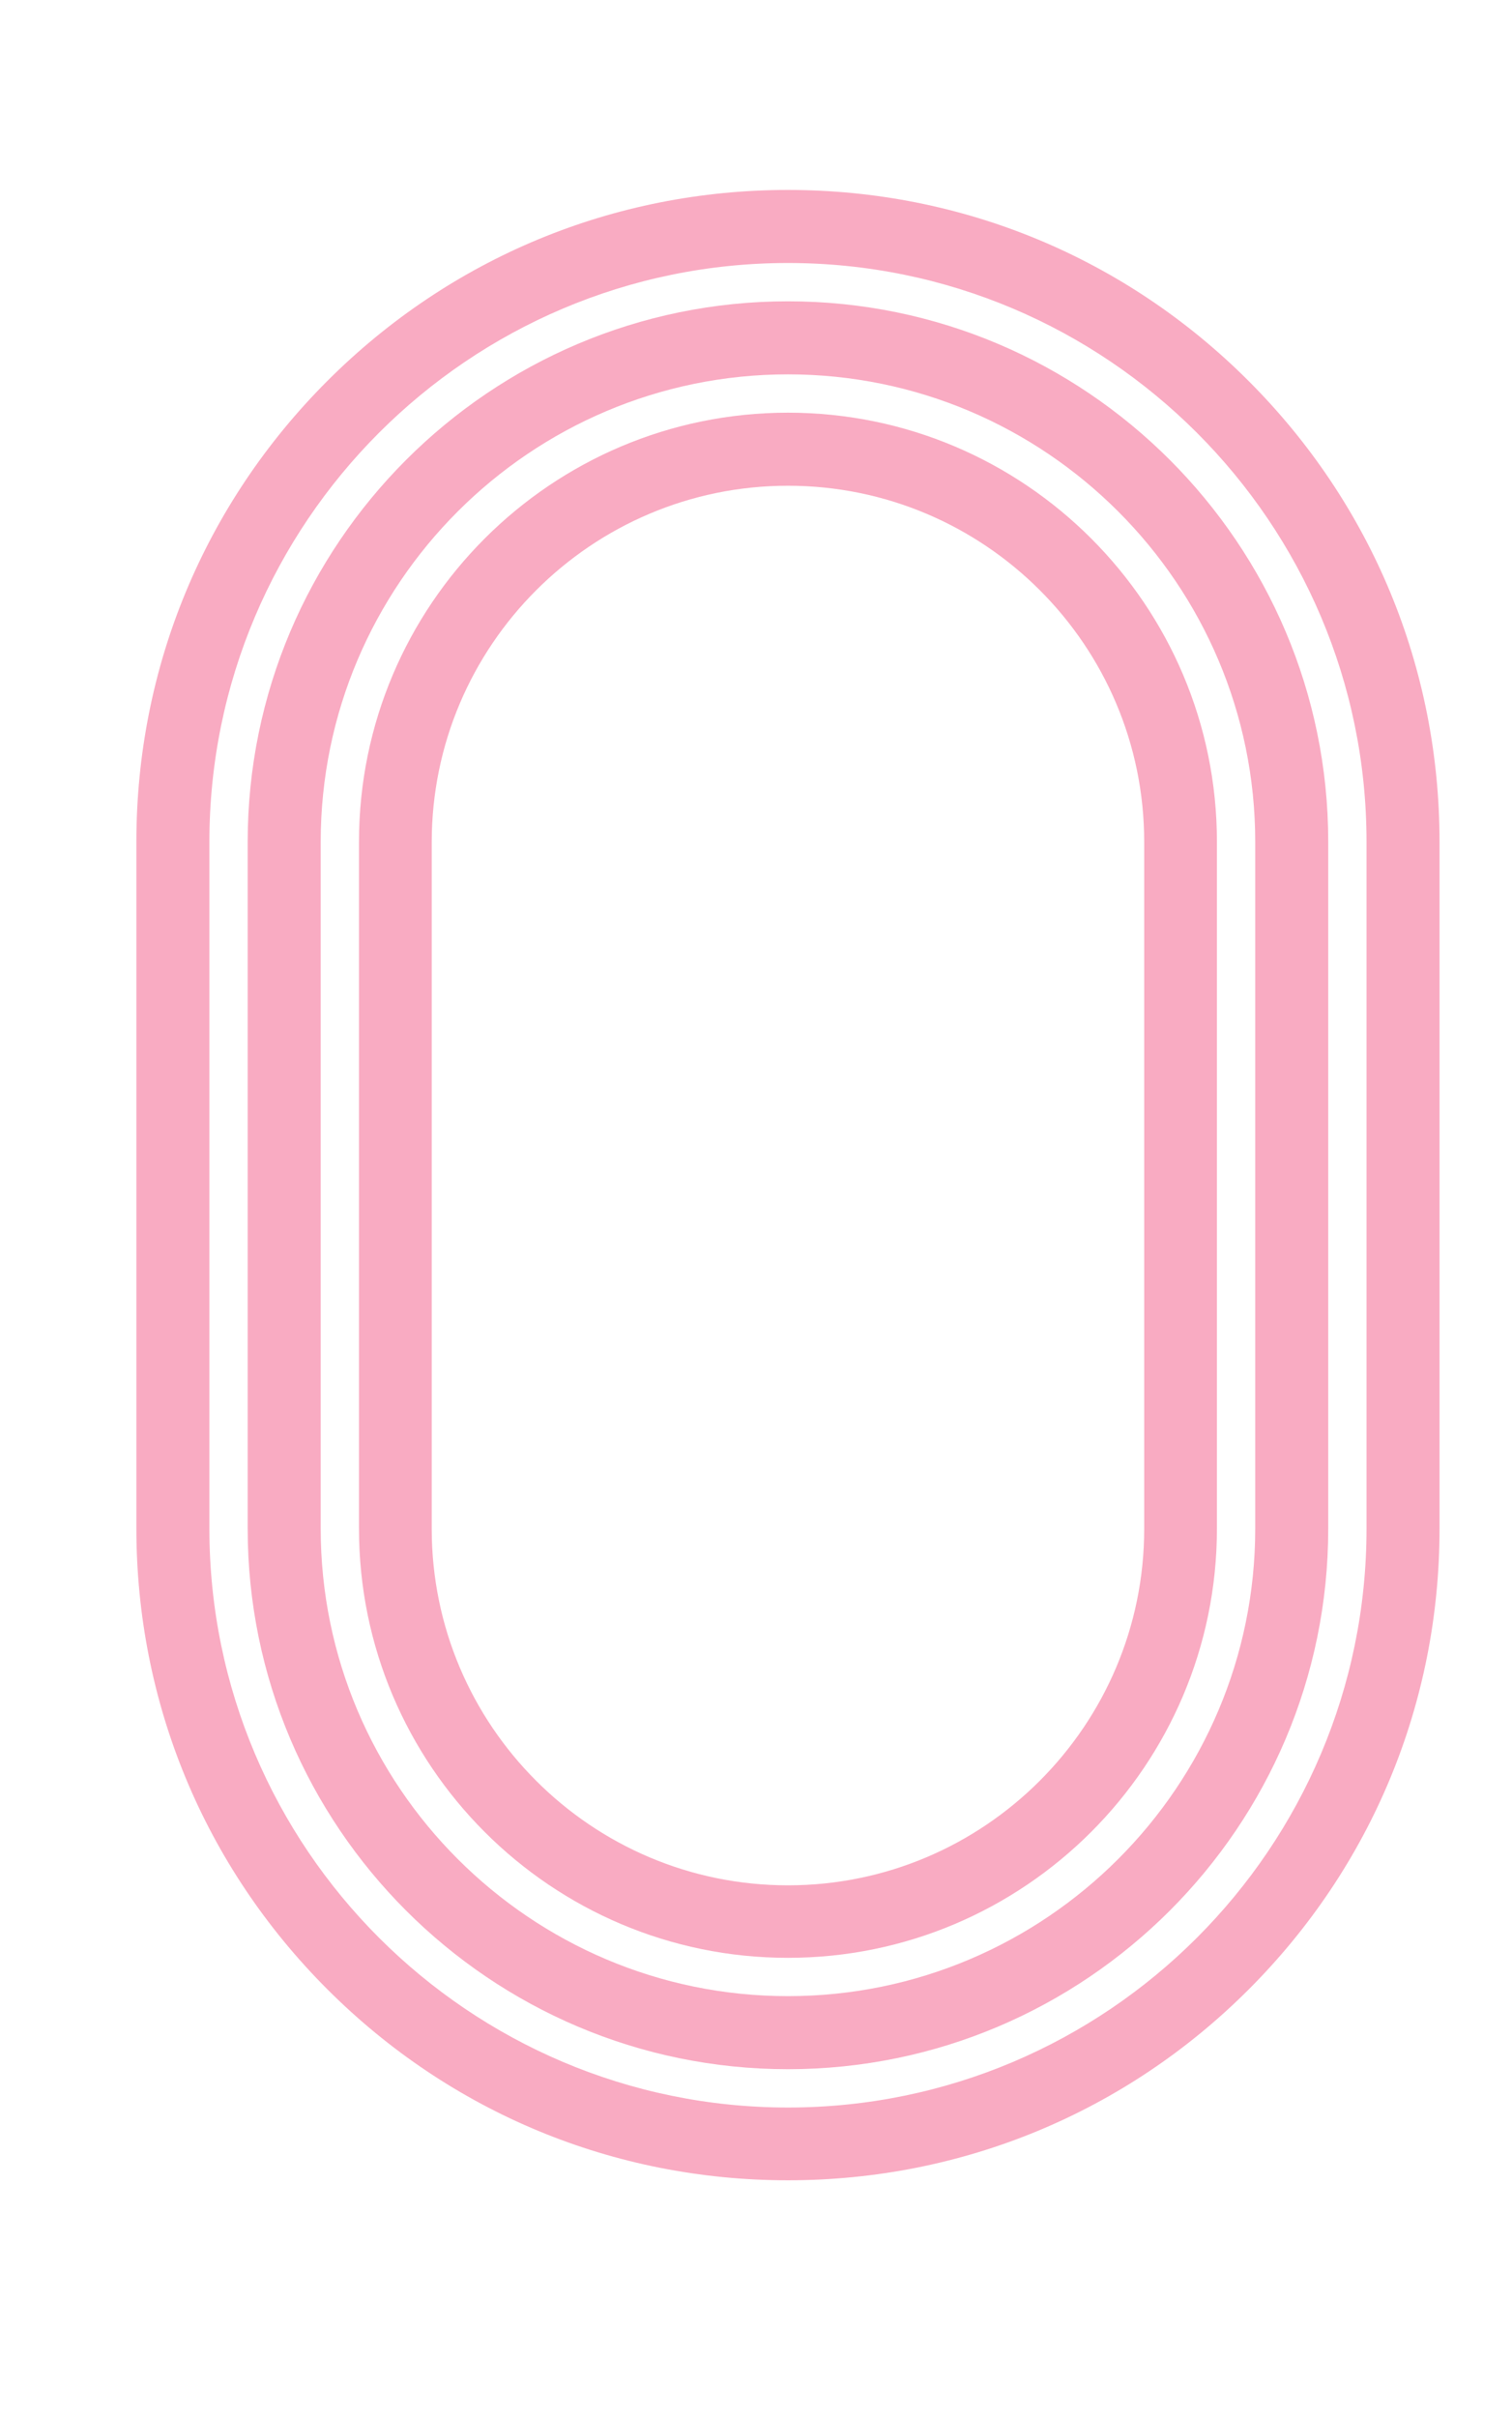 <?xml version="1.0" encoding="utf-8"?>
<!-- Generator: Adobe Illustrator 26.0.3, SVG Export Plug-In . SVG Version: 6.00 Build 0)  -->
<svg version="1.1" id="outlines" xmlns="http://www.w3.org/2000/svg" xmlns:xlink="http://www.w3.org/1999/xlink" x="0px"
	y="0px" viewBox="0 0 548.8 876.8" style="enable-background:new 0 0 548.8 876.8;" xml:space="preserve">
	<style type="text/css">
		.st0 {
			fill: #f9abc2;
		}
	</style>
	<g>
		<path class="st0" d="M286,710.2c-85.9,0-155.7-69.8-155.7-155.7V305.4c0-85.9,69.8-155.7,155.7-155.7s155.7,69.8,155.7,155.7v249.1
		C441.7,640.3,371.9,710.2,286,710.2z M286,176.2c-71.3,0-129.3,58-129.3,129.3v249.1c0,71.3,58,129.3,129.3,129.3
		s129.3-58,129.3-129.3V305.4C415.3,234.1,357.3,176.2,286,176.2z" />
		<path class="st0" d="M286,750.6c-108.1,0-196.1-88-196.1-196.1V305.4c0-108.1,88-196.1,196.1-196.1s196.1,88,196.1,196.1v249.1
		C482.1,662.6,394.1,750.6,286,750.6z M286,135.8c-93.5,0-169.6,76.1-169.6,169.6v249.1c0,93.5,76.1,169.6,169.6,169.6
		c93.5,0,169.6-76.1,169.6-169.6V305.4C455.6,211.9,379.5,135.8,286,135.8z" />
		<path class="st0" d="M286,790.9c-63.2,0-122.5-24.6-167.2-69.3c-44.7-44.7-69.3-104-69.3-167.2V305.4c0-63.2,24.6-122.5,69.3-167.2
		c44.7-44.7,104-69.3,167.2-69.3c63.2,0,122.5,24.6,167.2,69.3c44.7,44.7,69.3,104,69.3,167.2v249.1c0,63.2-24.6,122.5-69.3,167.2
		C408.6,766.3,349.2,790.9,286,790.9z M286,95.4c-115.8,0-210,94.2-210,210v249.1c0,115.8,94.2,210,210,210h0
		c115.8,0,210-94.2,210-210V305.4C496,189.6,401.8,95.4,286,95.4z" />
	</g>
</svg>